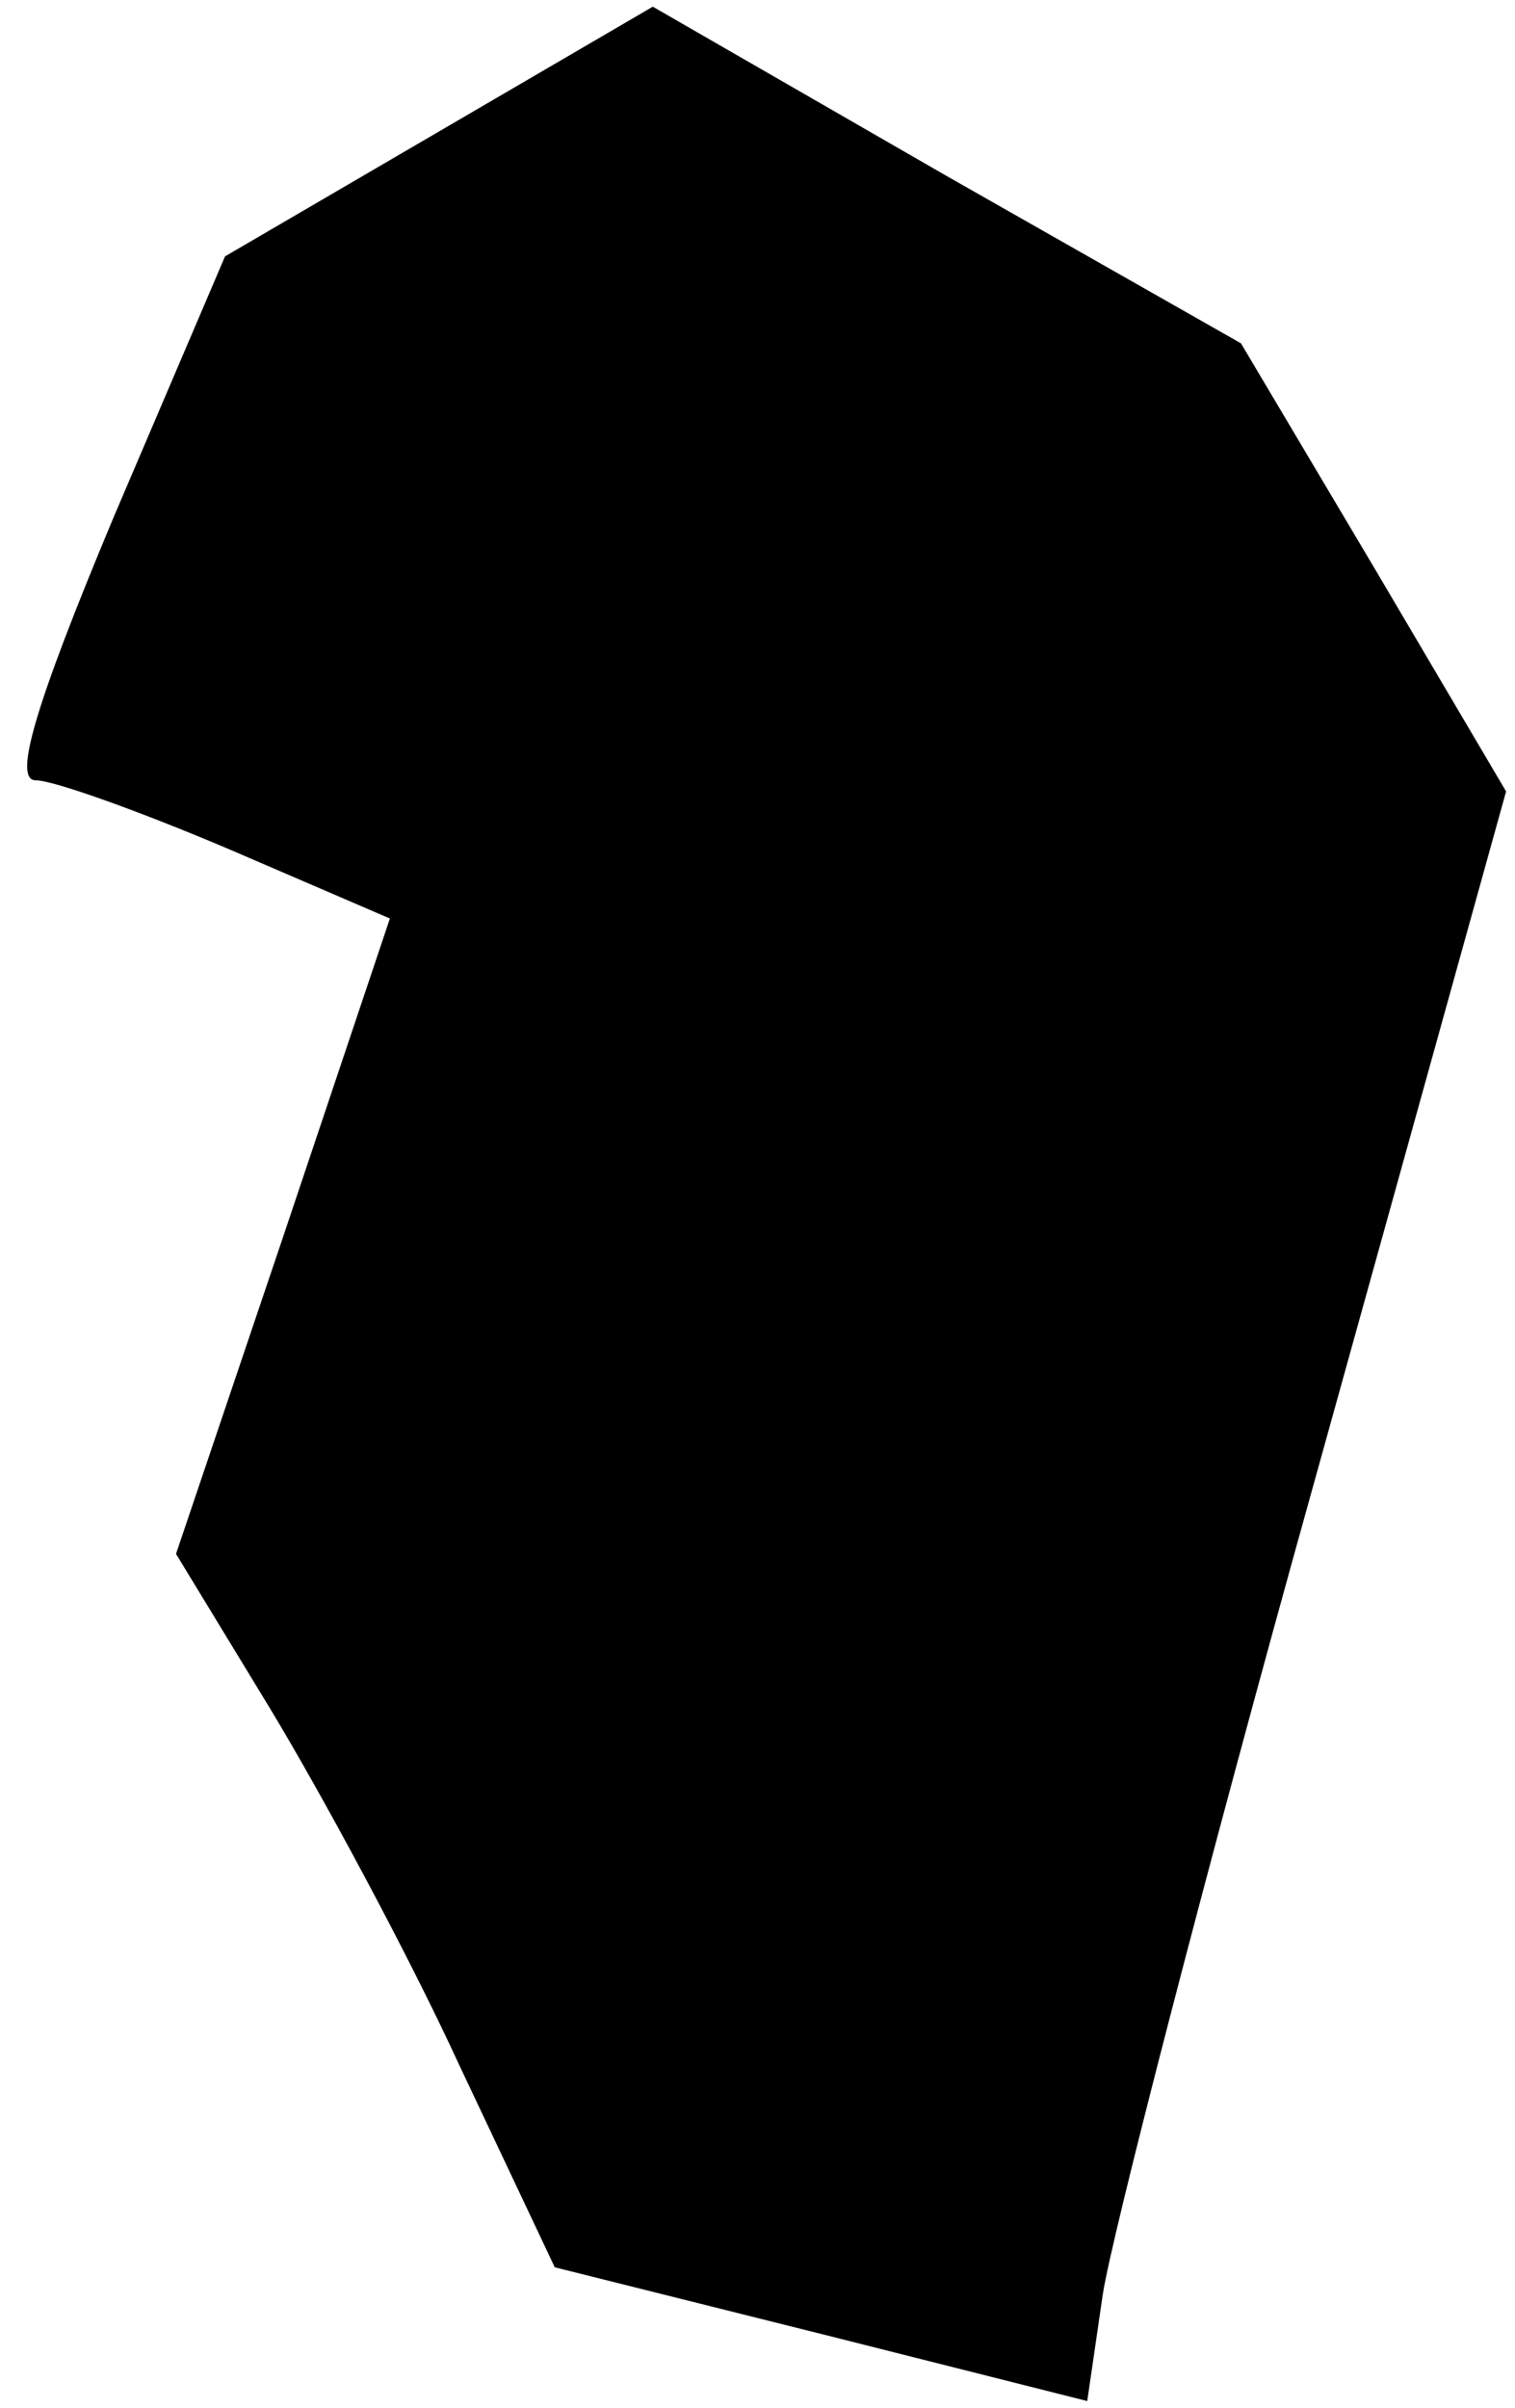 <?xml version="1.0" standalone="no"?>
<!DOCTYPE svg PUBLIC "-//W3C//DTD SVG 20010904//EN"
 "http://www.w3.org/TR/2001/REC-SVG-20010904/DTD/svg10.dtd">
<svg version="1.0" xmlns="http://www.w3.org/2000/svg"
 width="68pt" height="108pt" viewBox="0 0 68 108"
 preserveAspectRatio="xMidYMid meet">
<g transform="translate(0,108) scale(0.1,-0.1)"
fill="#000000" stroke="none">
<path fill="#000000" stroke="none" d="M197 1021 l-96 -56 -50 -117 c-36 -86
-45 -118 -35 -118 8 0 47 -14 87 -31 l72 -31 -48 -143 -48 -142 42 -69 c23
-38 62 -110 85 -160 l43 -91 120 -30 119 -30 7 48 c4 26 46 189 94 361 l87
313 -59 100 -60 101 -132 75 -132 76 -96 -56z"/>
</g>
</svg>
